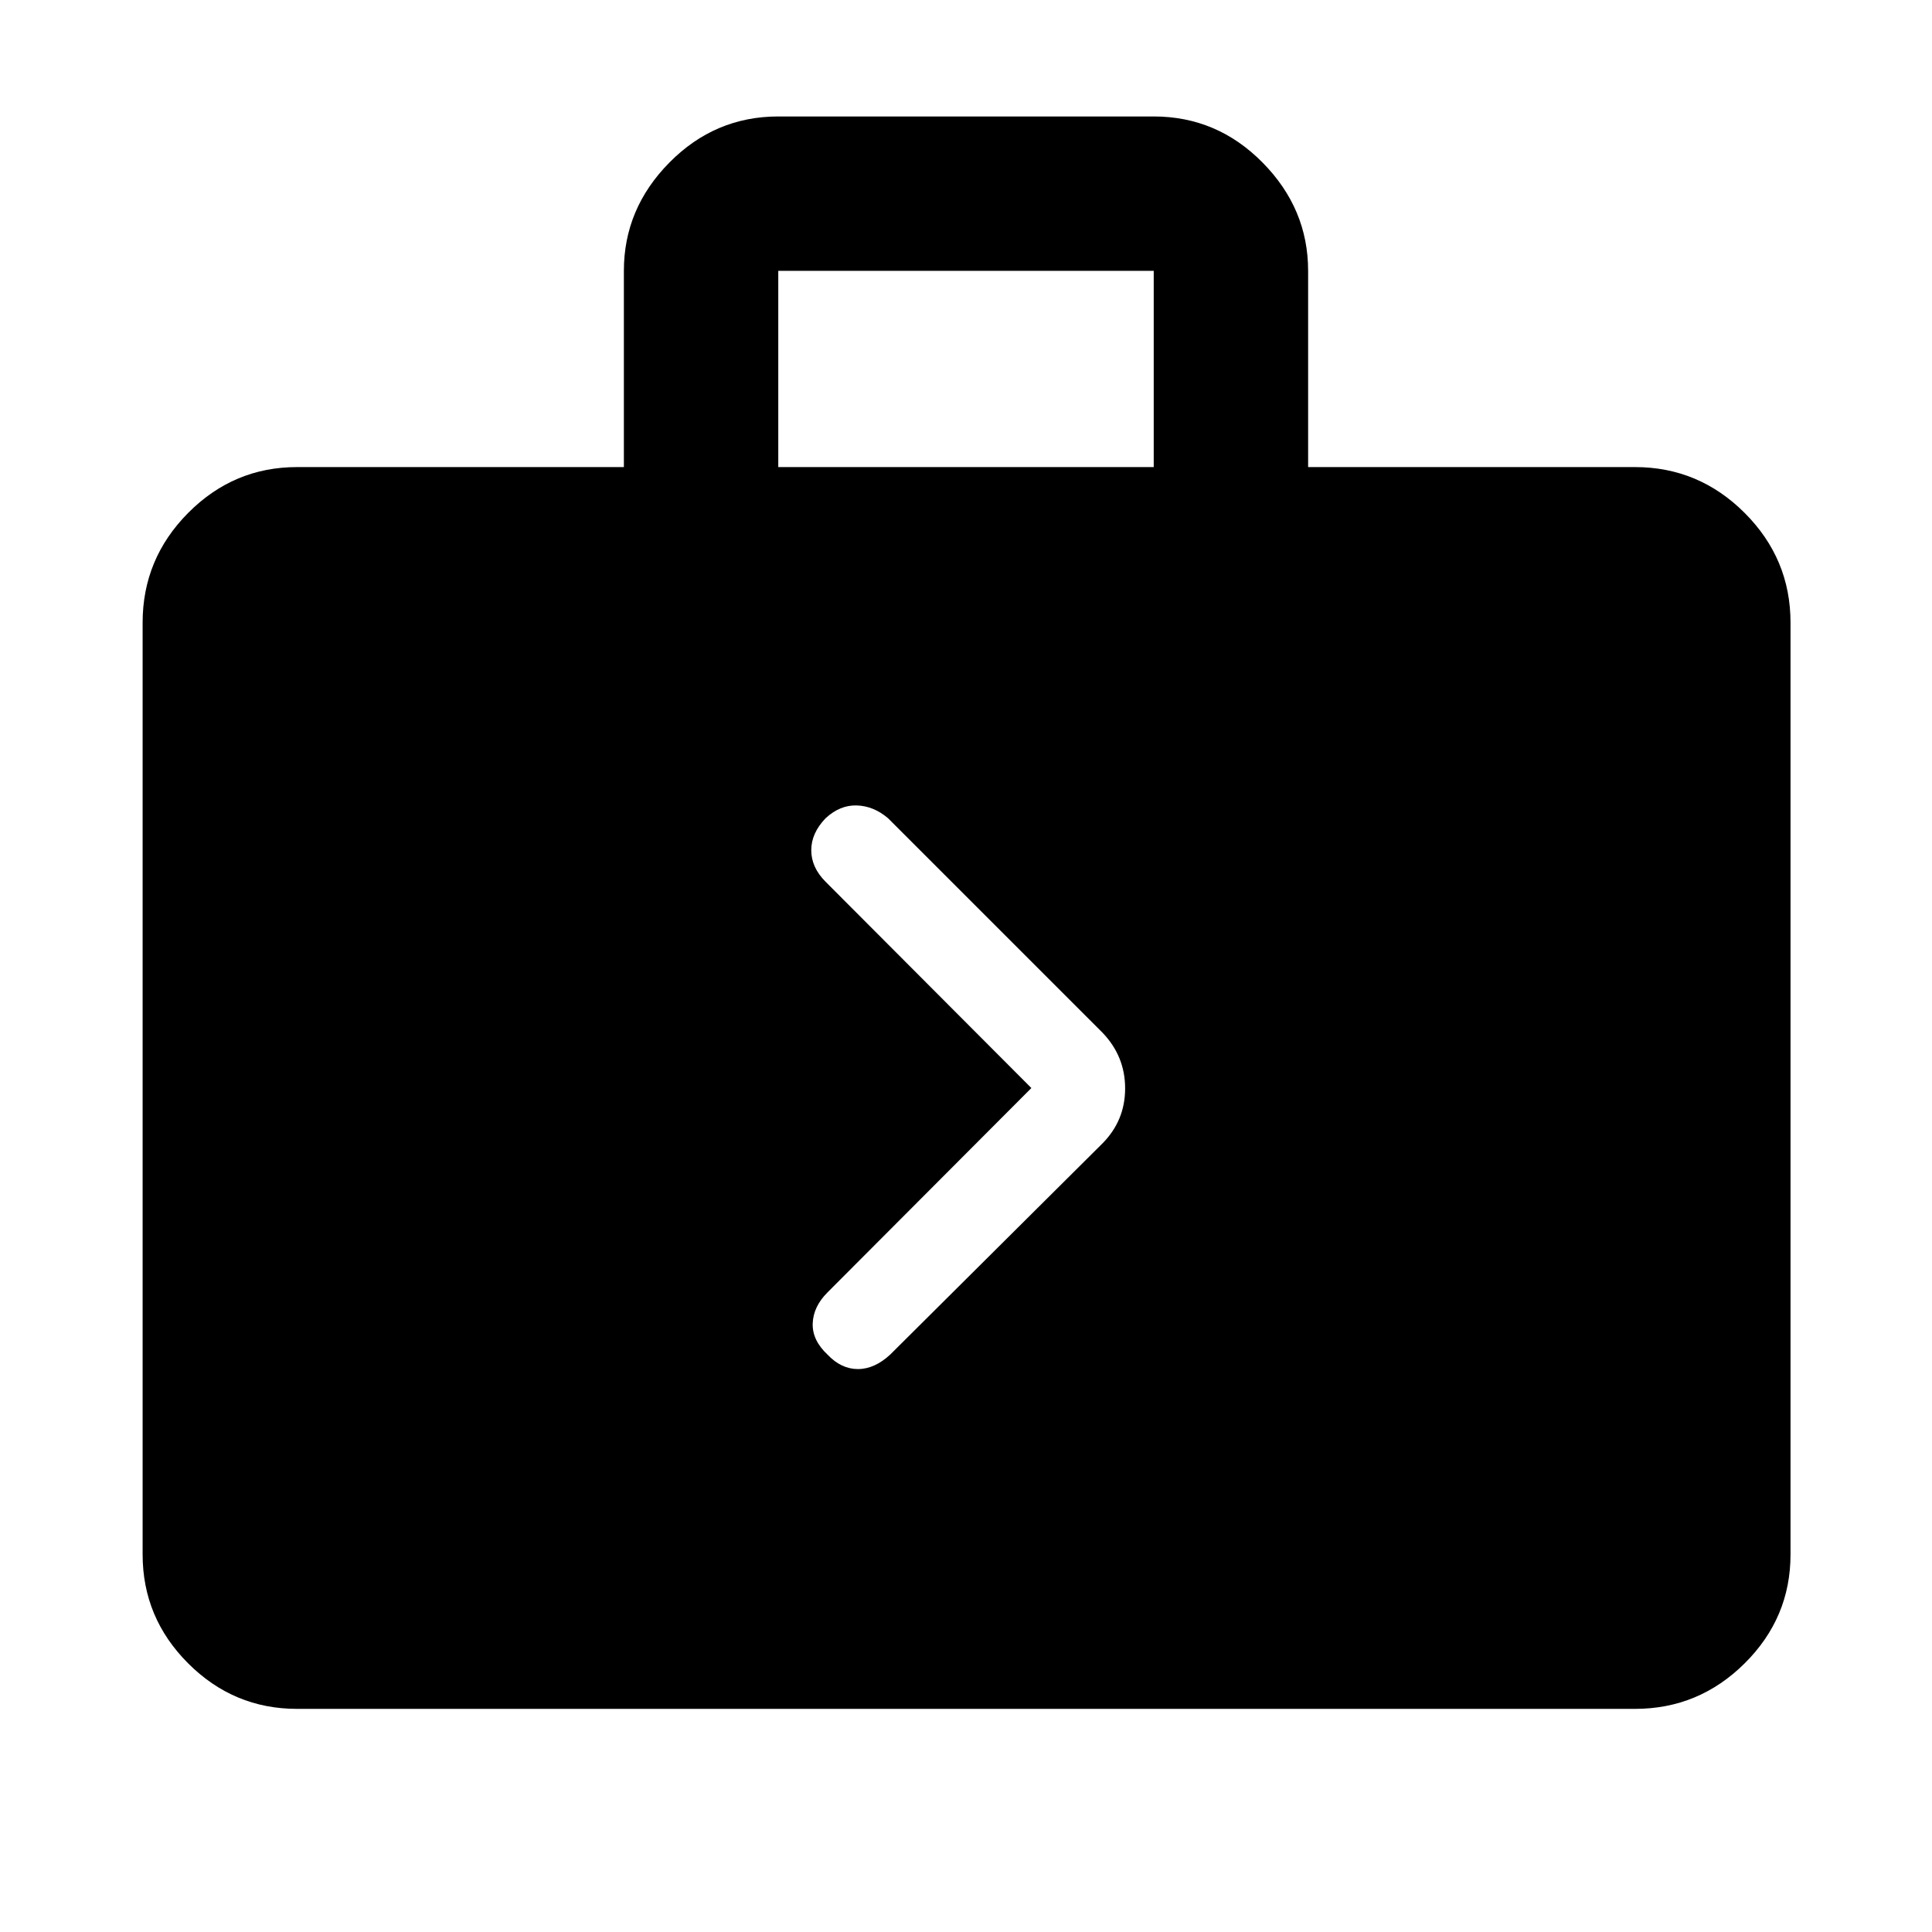 <svg xmlns="http://www.w3.org/2000/svg" height="48" viewBox="0 -960 960 960" width="48"><path d="M147.59-110.87q-31.48 0-54.1-22.62t-22.62-54.1v-463.04q0-31.71 22.62-54.5 22.62-22.78 54.1-22.78H310v-97.53q0-30.89 22.62-53.79t54.1-22.9h186.56q31.48 0 54.1 22.92Q650-856.3 650-825.41v97.5h162.41q31.71 0 54.5 22.78 22.79 22.79 22.79 54.5v463.04q0 31.48-22.79 54.1t-54.5 22.62H147.59Zm239.13-617.04h186.56v-97.5H386.72v97.5Zm125.76 308.55-101.3 101.55q-7.07 7.07-7.35 15.42-.29 8.35 7.41 15.54 6.78 7.13 15.05 7.13 8.28 0 16.06-7.21l105.29-104.74q11.43-11.44 11.43-27.5 0-16.05-11.33-27.79L441.26-553.43q-7.13-6.07-15.48-6.35-8.35-.29-15.54 6.35-7.13 7.41-7.13 15.9t7.07 15.62l102.3 102.55Z"/></svg>